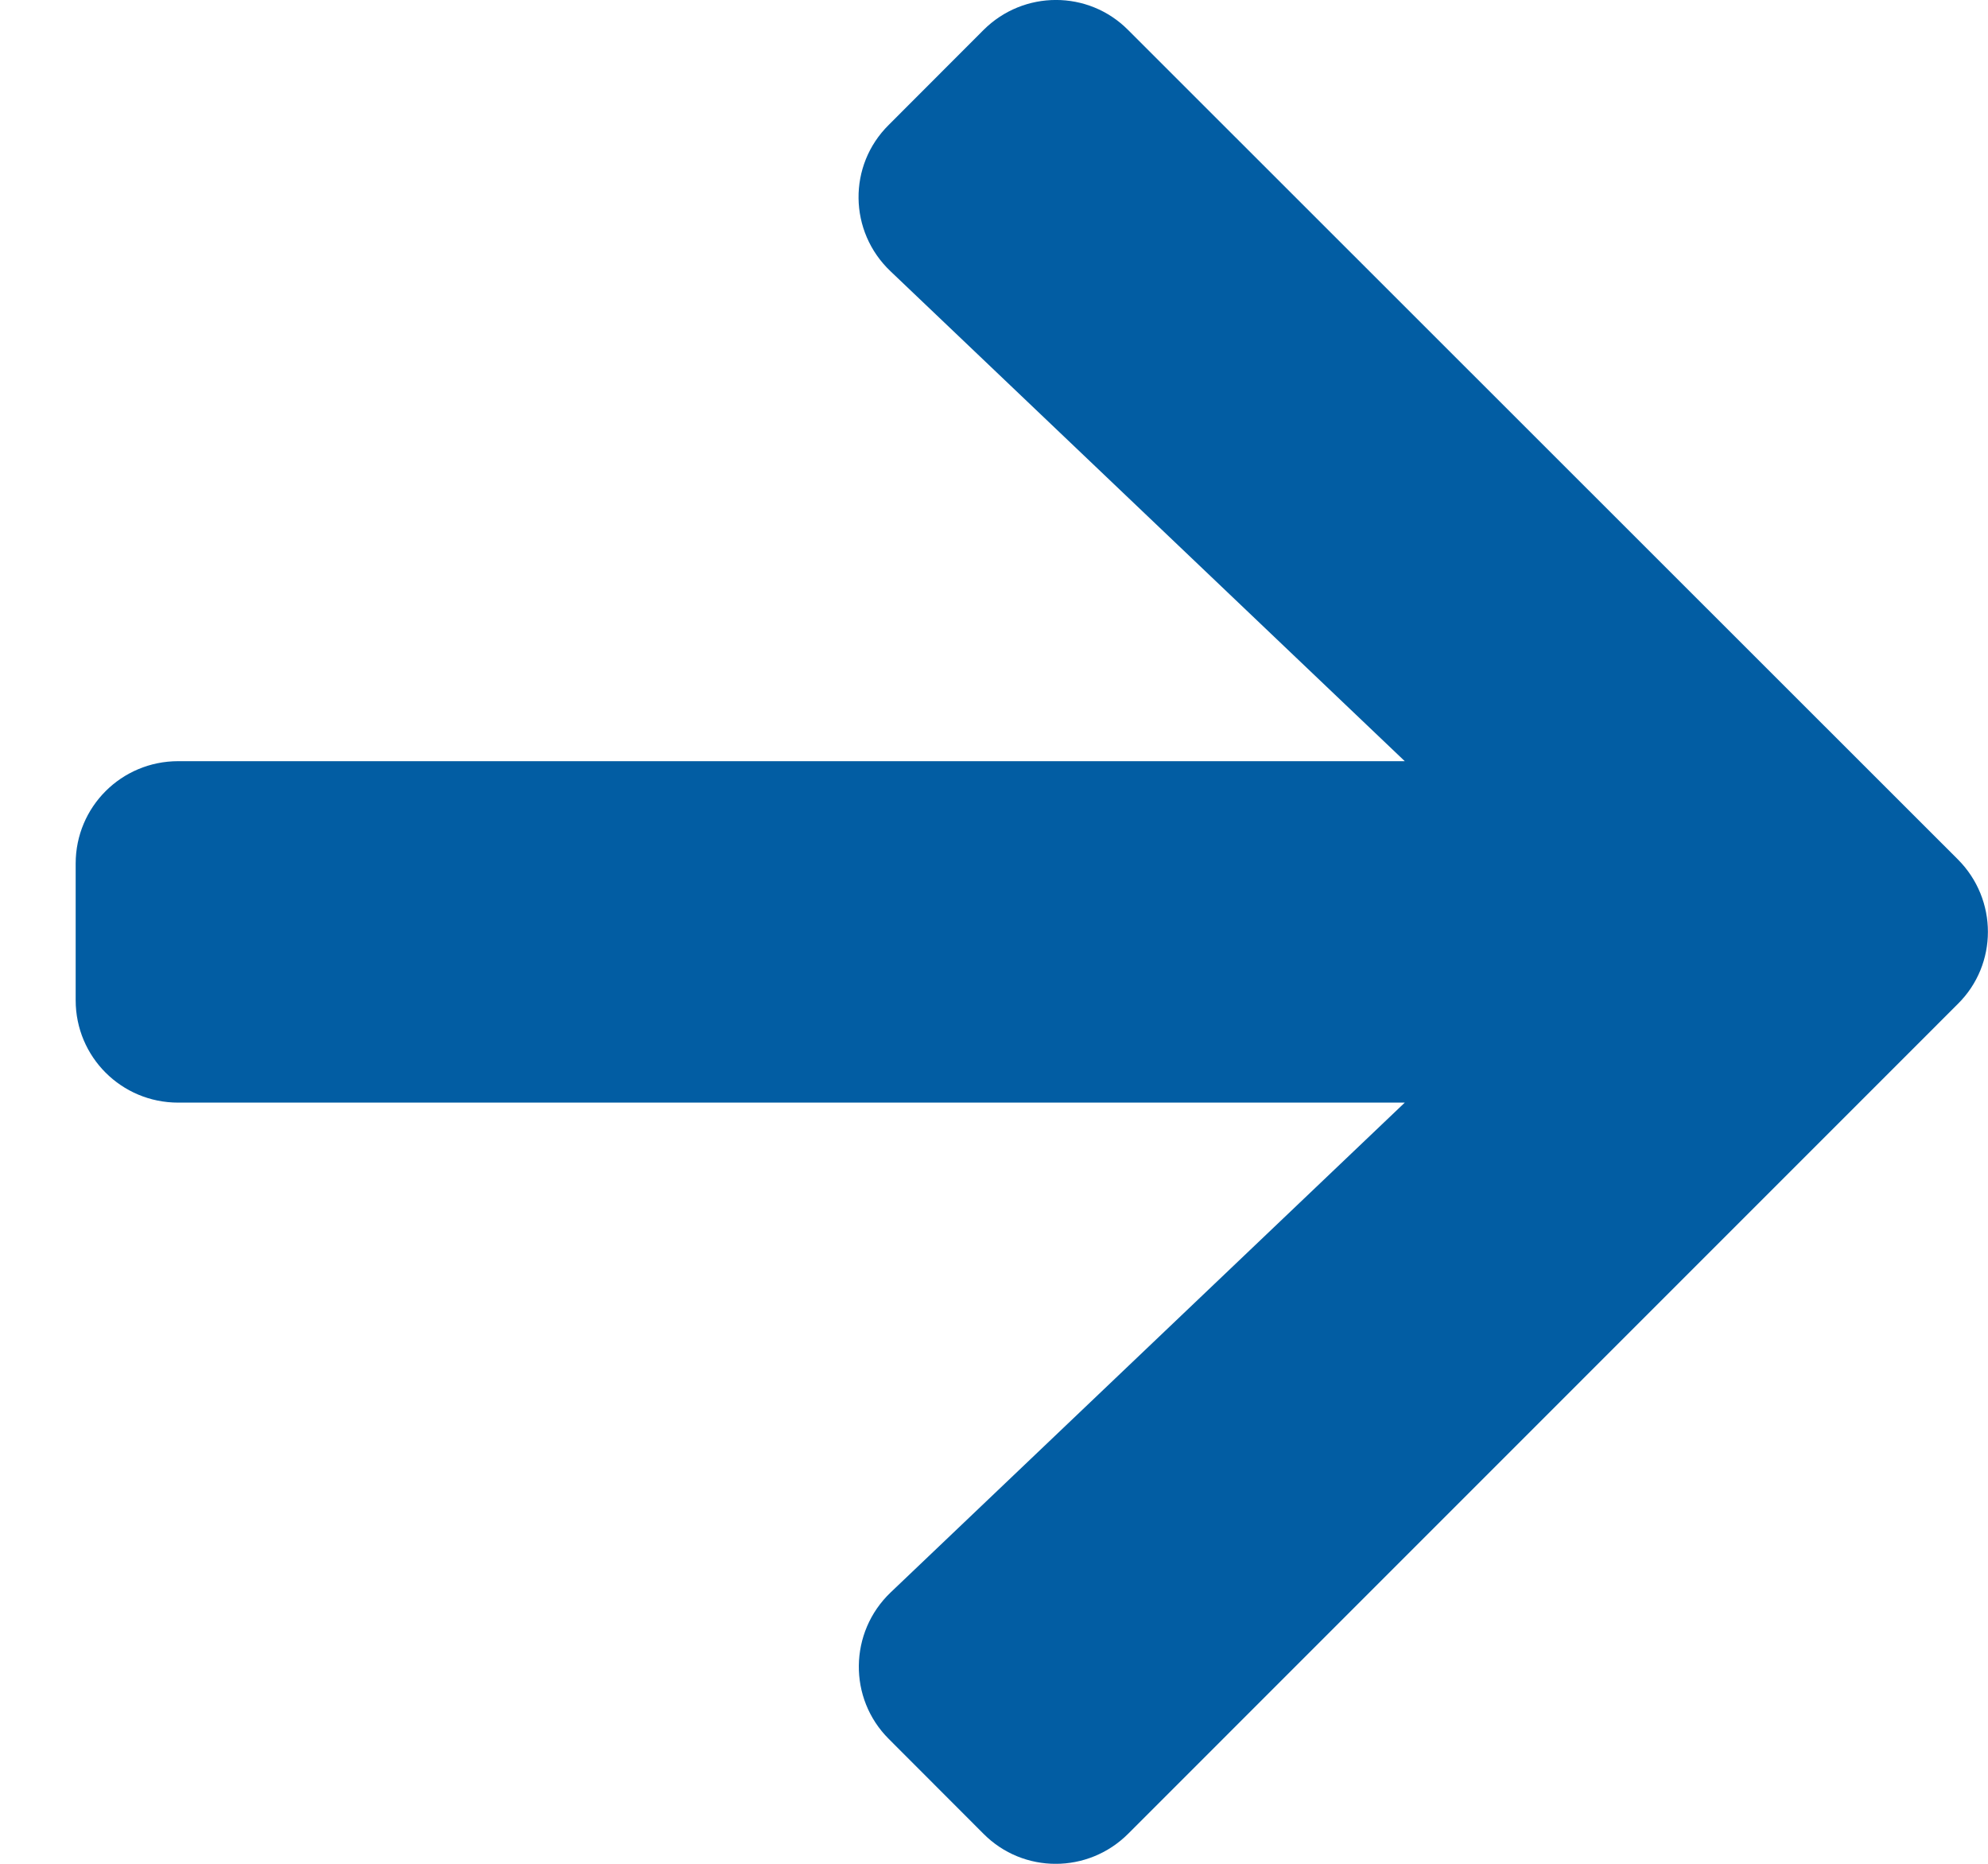 <svg width="16" height="15" viewBox="0 0 16 15" fill="none" xmlns="http://www.w3.org/2000/svg">
<path d="M7.153 1.005L7.915 0.242C8.238 -0.081 8.76 -0.081 9.08 0.242L15.757 6.916C16.08 7.239 16.08 7.761 15.757 8.08L9.08 14.758C8.757 15.081 8.235 15.081 7.915 14.758L7.153 13.995C6.826 13.669 6.833 13.137 7.167 12.817L11.306 8.874L1.434 8.874C0.977 8.874 0.609 8.506 0.609 8.05L0.609 6.95C0.609 6.494 0.977 6.126 1.434 6.126L11.306 6.126L7.167 2.183C6.83 1.863 6.823 1.331 7.153 1.005Z" fill="#025DA3"/>
</svg>
